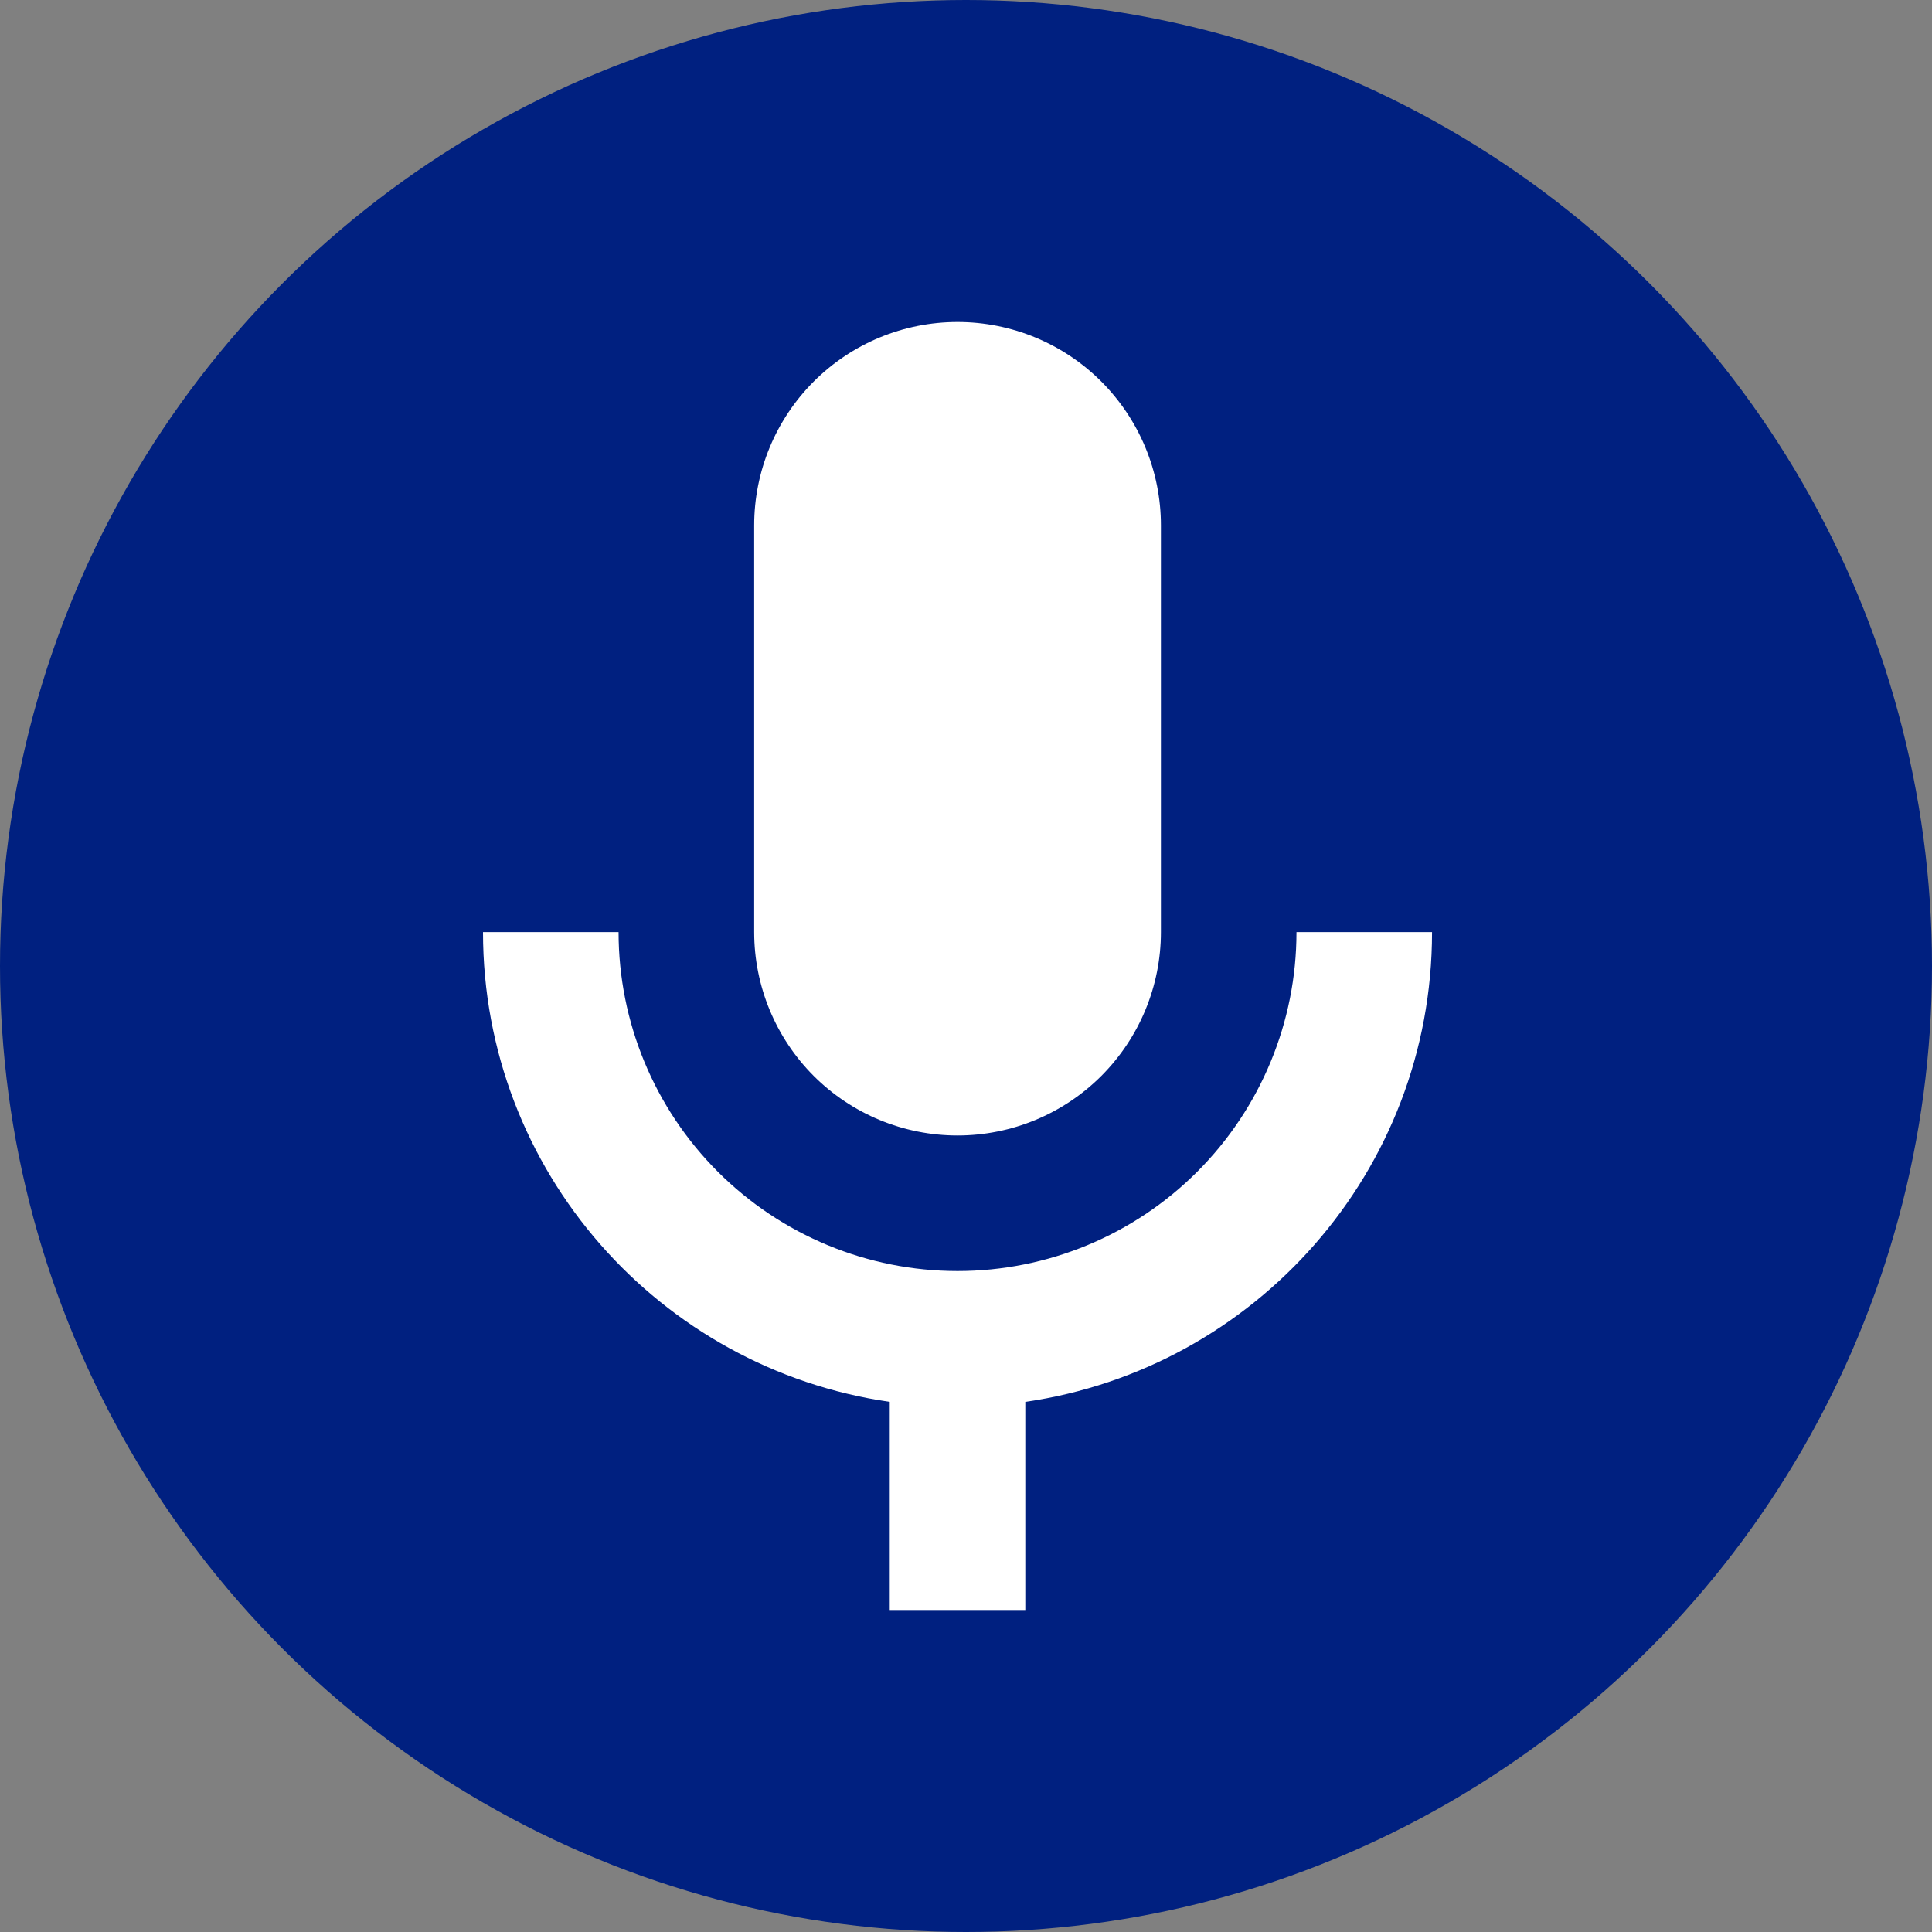 <svg width="36" height="36" viewBox="0 0 36 36" fill="none" xmlns="http://www.w3.org/2000/svg">
<rect x="0" y="0" width="36" height="36" fill="#808080" stroke="none"/>
<circle cx="18" cy="18" r="18" fill="#002080"/>
<path d="M17.842 6C18.847 6 19.811 6.399 20.522 7.11C21.232 7.821 21.632 8.784 21.632 9.789V17.368C21.632 18.373 21.232 19.337 20.522 20.048C19.811 20.759 18.847 21.158 17.842 21.158C16.837 21.158 15.873 20.759 15.162 20.048C14.452 19.337 14.053 18.373 14.053 17.368V9.789C14.053 8.784 14.452 7.821 15.162 7.11C15.873 6.399 16.837 6 17.842 6ZM26.684 17.368C26.684 21.827 23.387 25.503 19.105 26.122V30H16.579V26.122C12.297 25.503 9 21.827 9 17.368H11.526C11.526 19.044 12.192 20.65 13.376 21.834C14.561 23.019 16.167 23.684 17.842 23.684C19.517 23.684 21.124 23.019 22.308 21.834C23.492 20.65 24.158 19.044 24.158 17.368H26.684Z" fill="white"/>
</svg>
